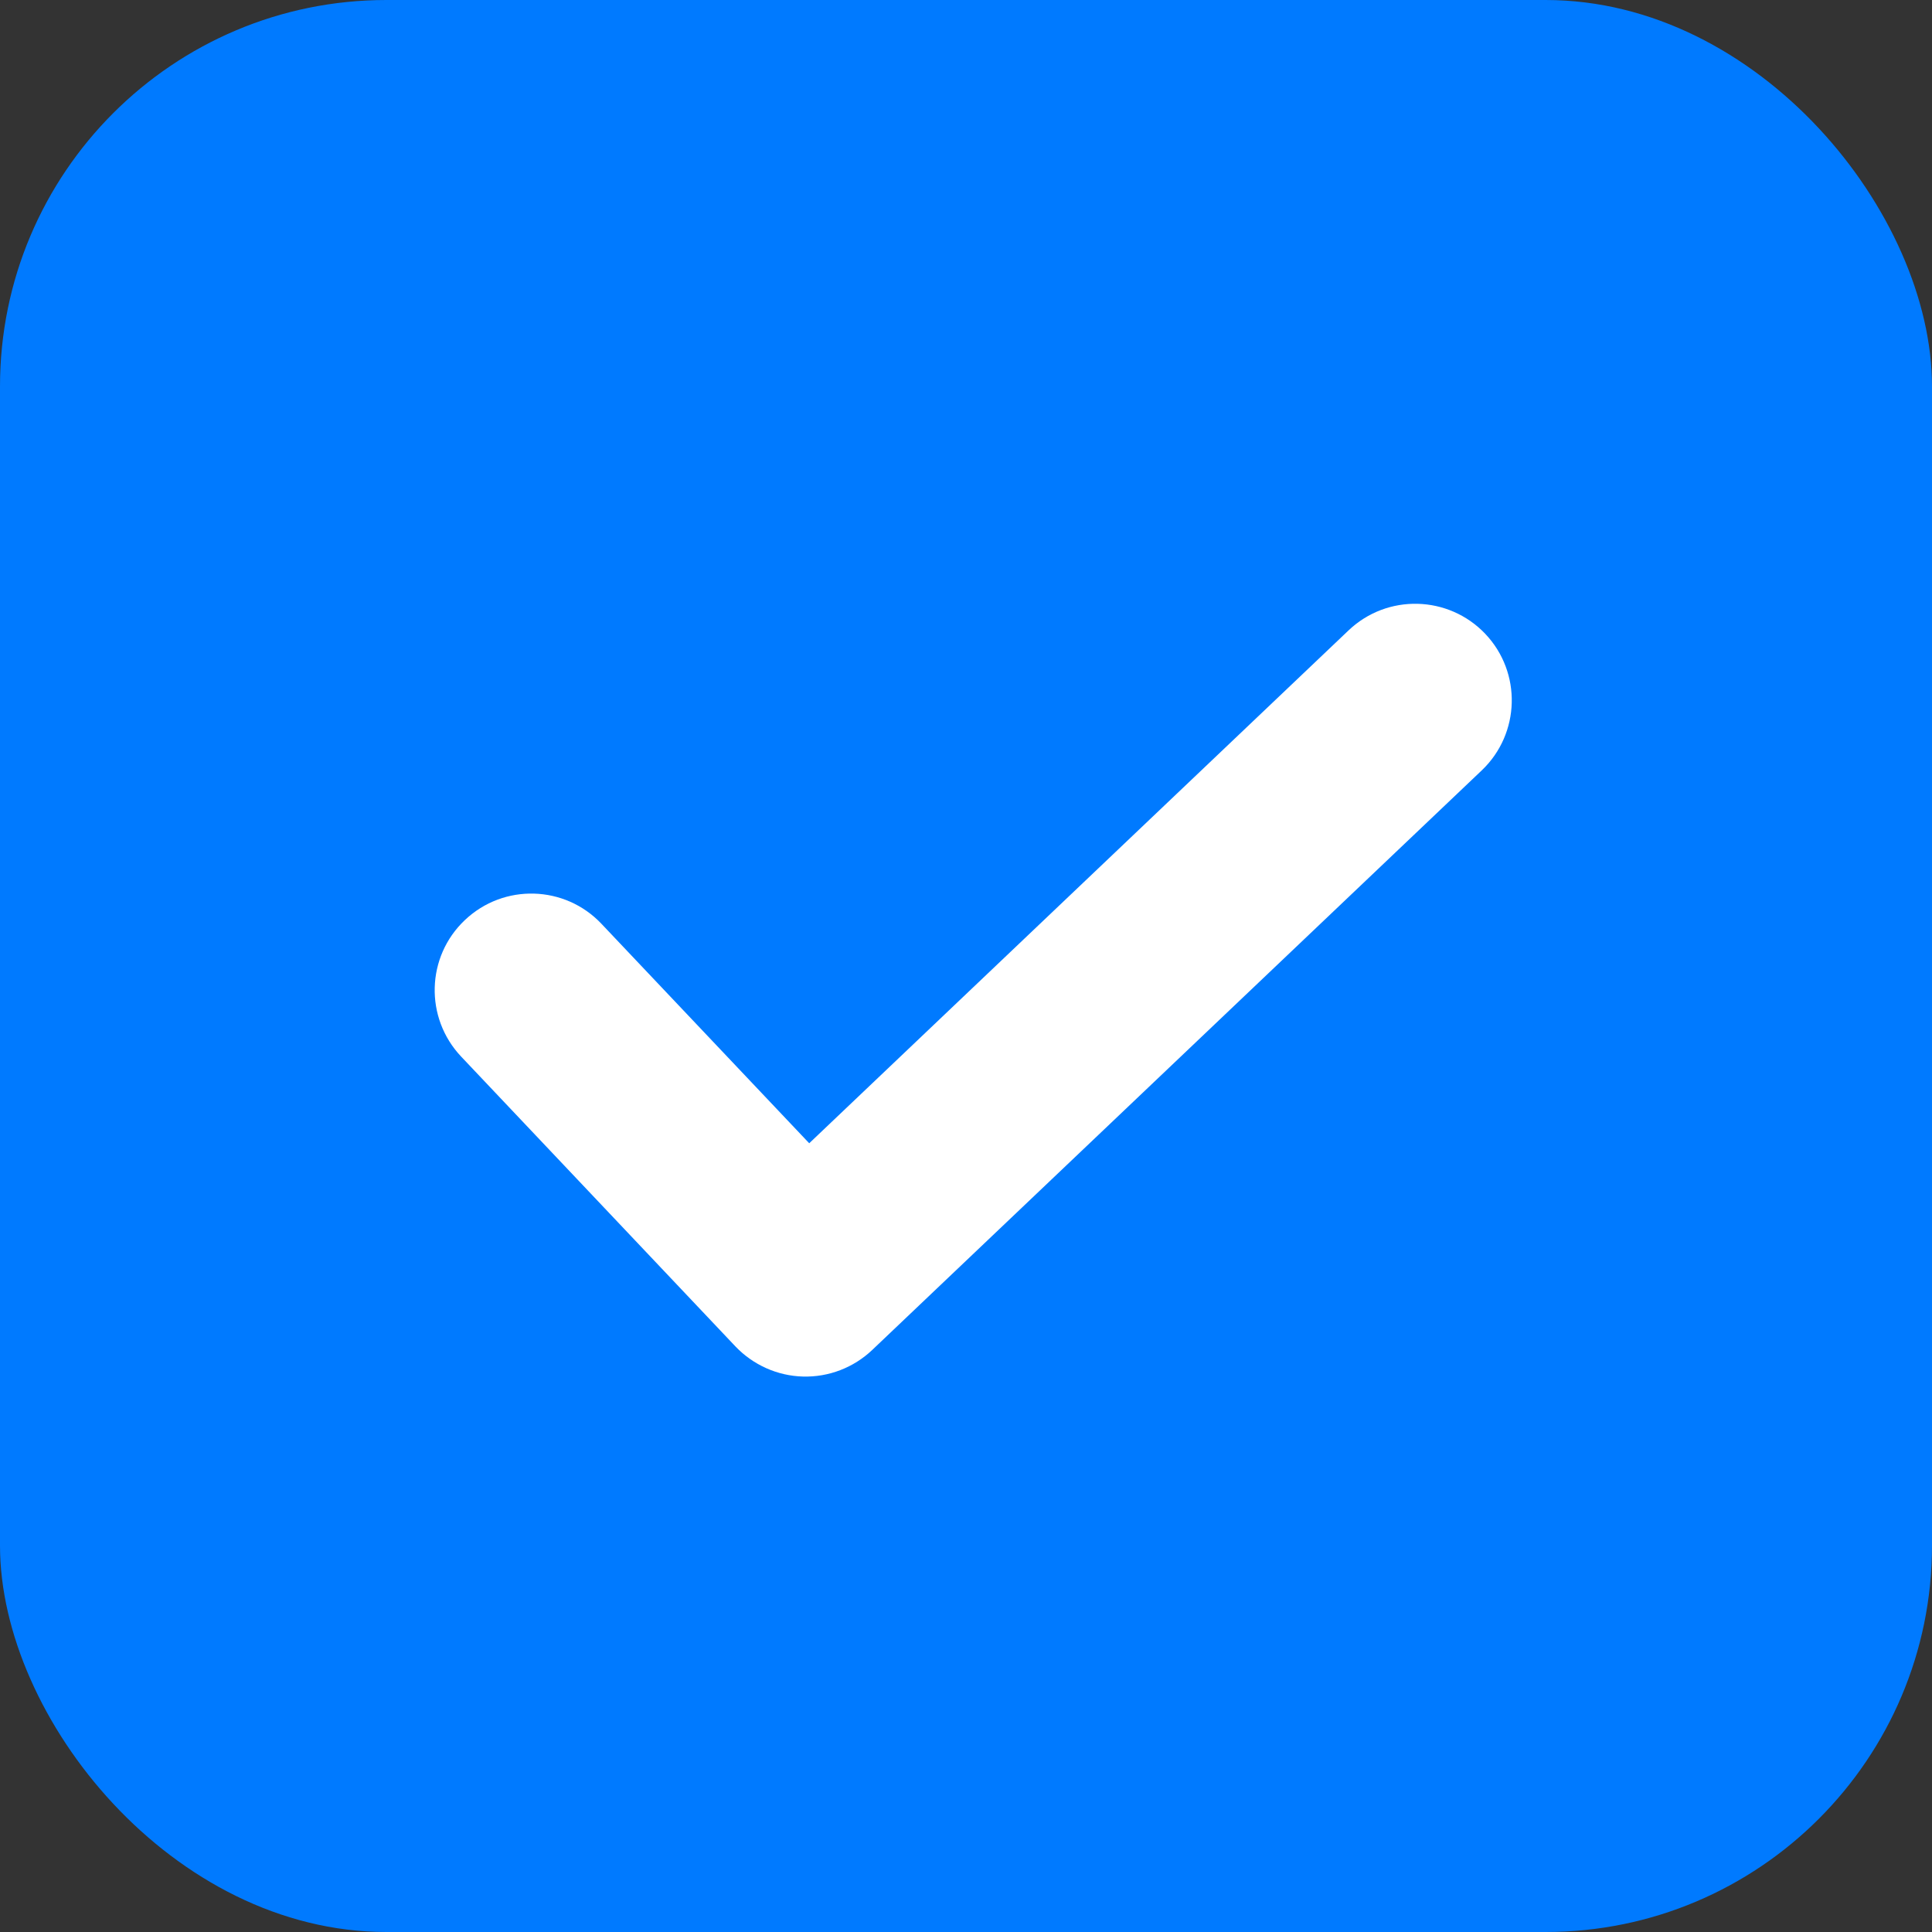 <svg width="20" height="20" viewBox="0 0 20 20" fill="none" xmlns="http://www.w3.org/2000/svg">
<rect x="0" y="0" width="20" height="20" fill="#333333" stroke="none"/>
<path fill-rule="evenodd" clip-rule="evenodd" d="M10 20C15.523 20 20 15.523 20 10C20 4.477 15.523 0 10 0C4.477 0 0 4.477 0 10C0 15.523 4.477 20 10 20Z" fill="#007AFF"/>
<rect width="20" height="20" rx="4" fill="#007AFF"/>
<path fill-rule="evenodd" clip-rule="evenodd" d="M15.375 6.561C15.755 6.961 15.739 7.594 15.339 7.975L9.029 13.975C8.836 14.158 8.579 14.257 8.313 14.25C8.048 14.243 7.796 14.13 7.613 13.938L4.774 10.938C4.394 10.536 4.411 9.903 4.813 9.524C5.214 9.144 5.847 9.162 6.226 9.563L8.377 11.835L13.961 6.525C14.361 6.145 14.994 6.161 15.375 6.561Z" fill="white"/>
</svg>
